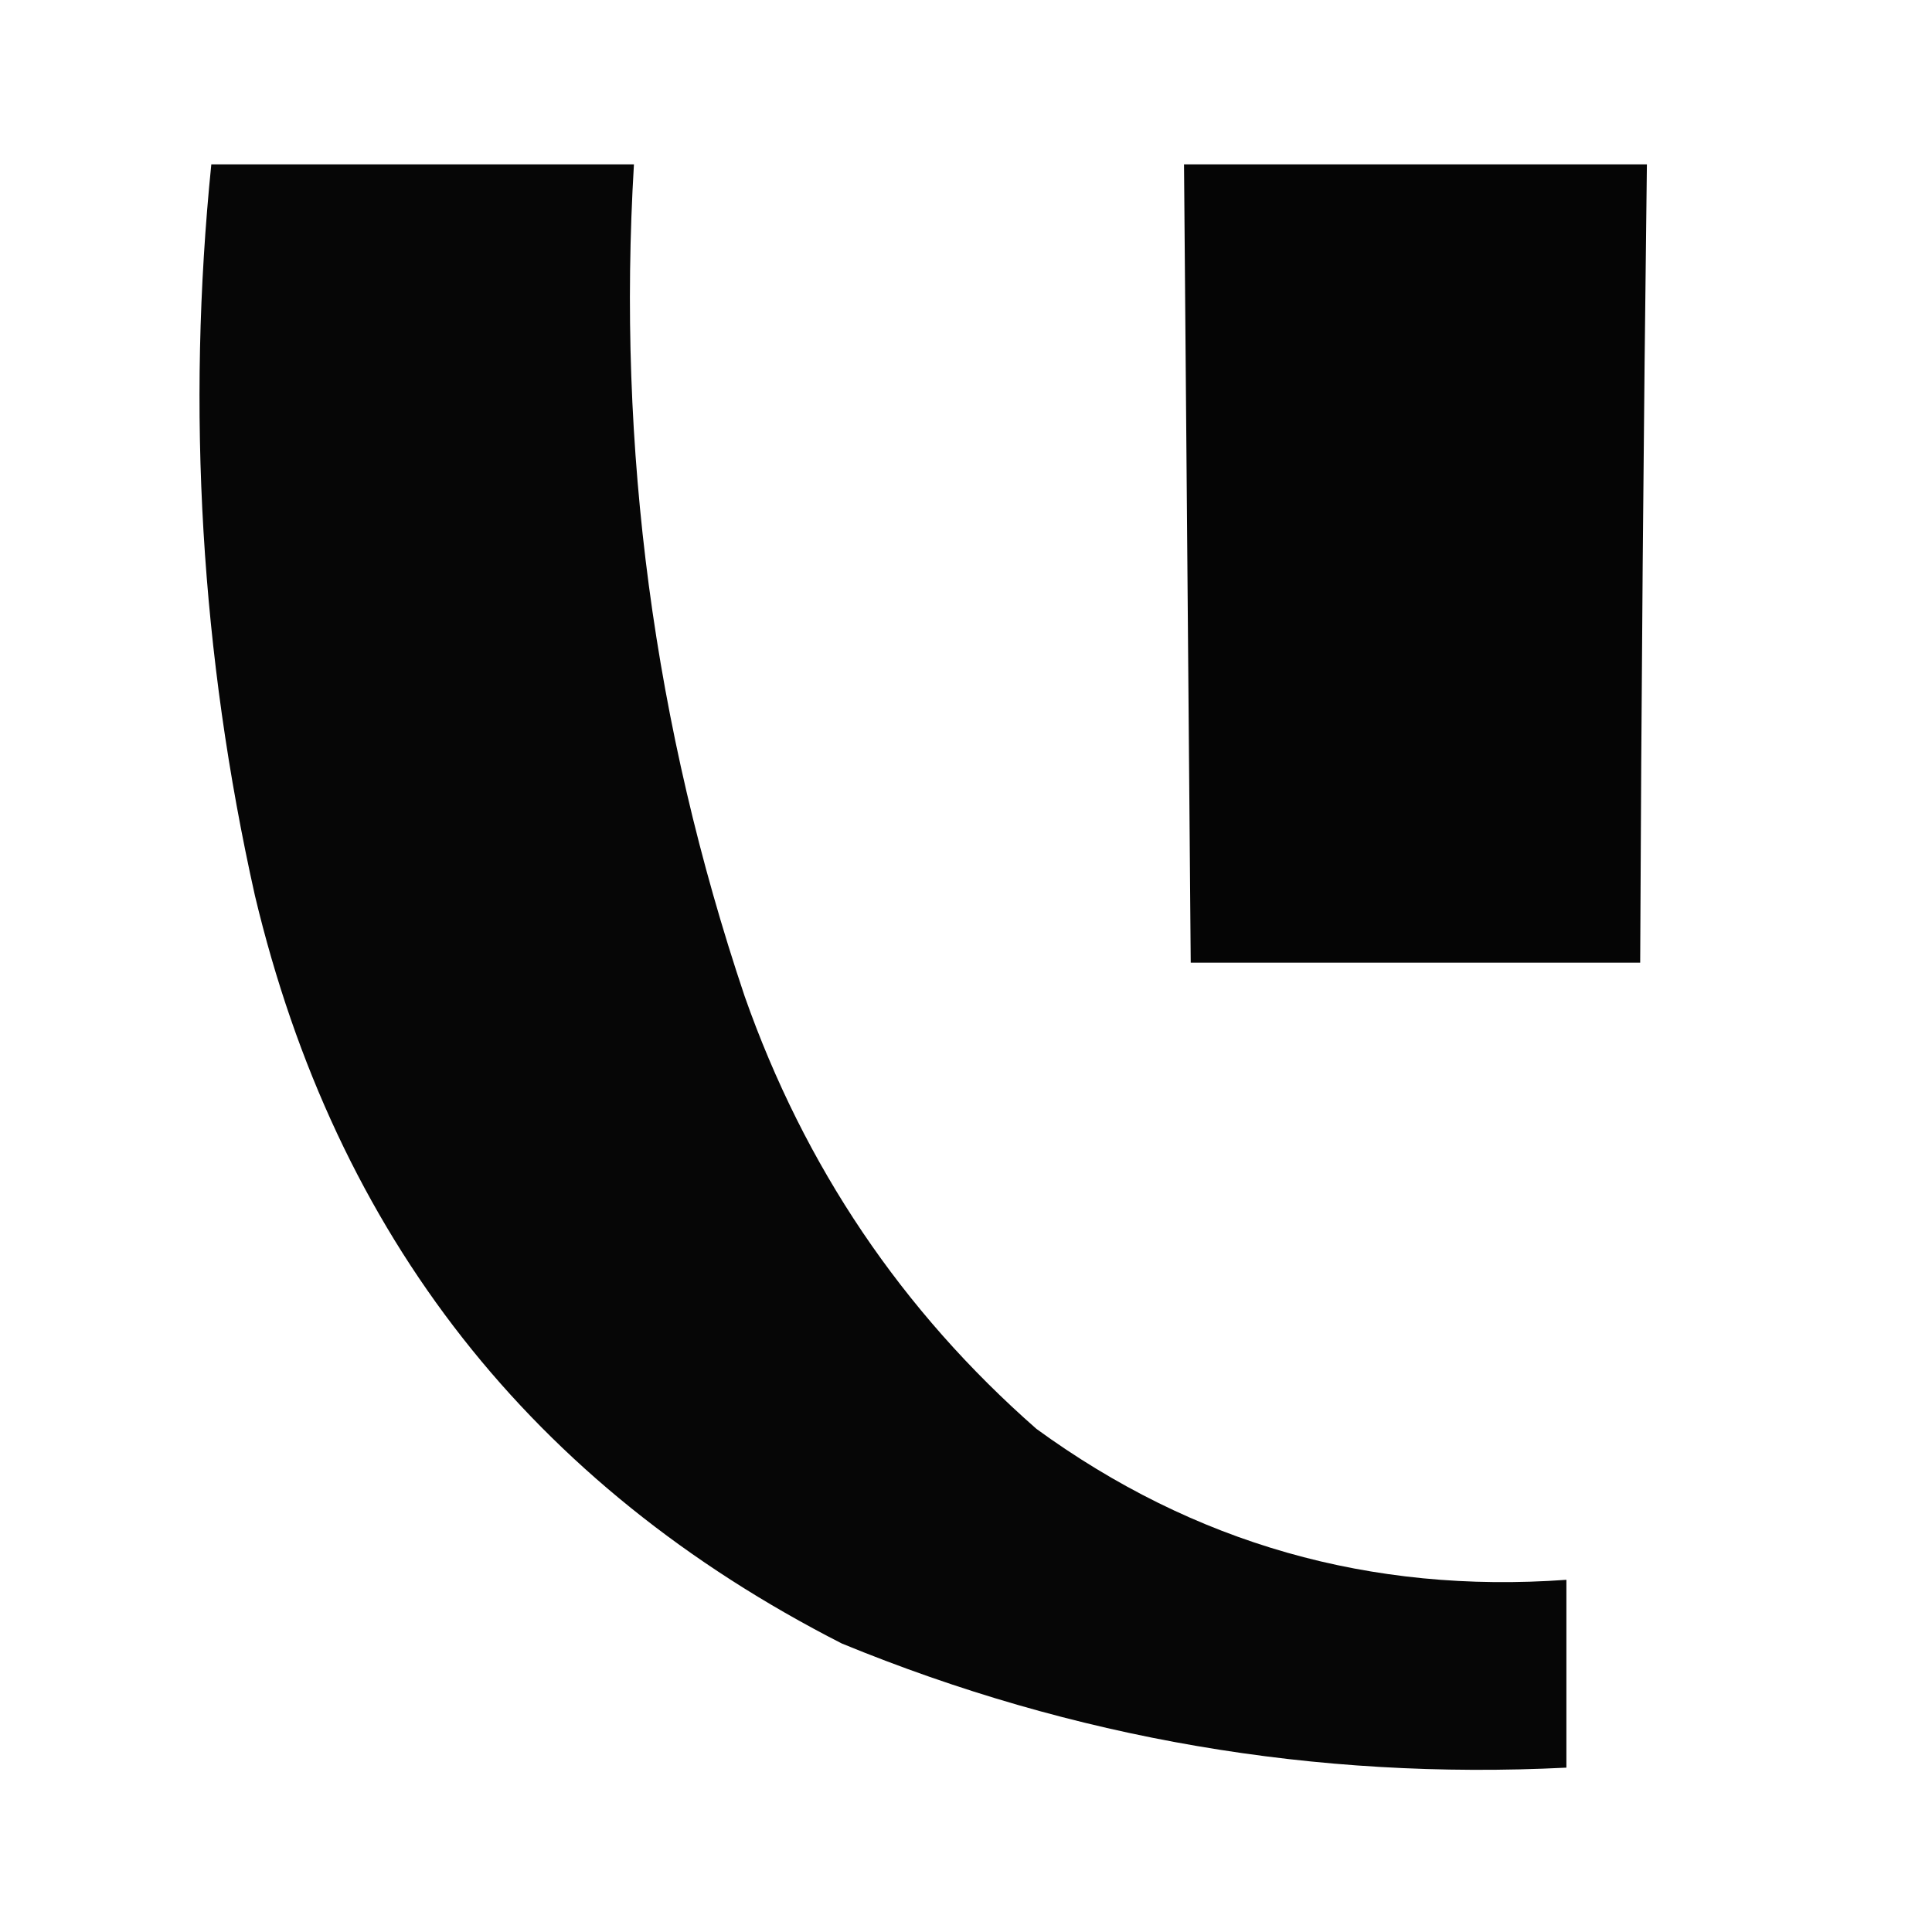 <?xml version="1.0" encoding="UTF-8"?>
<!DOCTYPE svg PUBLIC "-//W3C//DTD SVG 1.1//EN" "http://www.w3.org/Graphics/SVG/1.1/DTD/svg11.dtd">
<svg xmlns="http://www.w3.org/2000/svg" version="1.1" width="288px" height="288px" style="shape-rendering:geometricPrecision; text-rendering:geometricPrecision; image-rendering:optimizeQuality; fill-rule:evenodd; clip-rule:evenodd" xmlns:xlink="http://www.w3.org/1999/xlink">
<g><path style="opacity:0.975" fill="#000000" d="M 31.5,24.5 C 52.5,24.5 73.5,24.5 94.5,24.5C 91.967,66.901 97.467,108.234 111,148.5C 119.931,173.894 134.431,195.394 154.5,213C 177.992,230.104 204.325,237.604 233.5,235.5C 233.5,244.833 233.5,254.167 233.5,263.5C 196.073,265.369 160.073,259.202 125.5,245C 79.261,221.413 50.094,184.246 38,133.5C 29.952,97.517 27.785,61.183 31.5,24.5 Z"/></g>
<g><path style="opacity:0.98" fill="#000000" d="M 176.5,24.5 C 199.5,24.5 222.5,24.5 245.5,24.5C 245,64.165 244.667,103.832 244.5,143.5C 222.167,143.5 199.833,143.5 177.5,143.5C 177.156,103.833 176.822,64.167 176.5,24.5 Z"/></g>
</svg>
